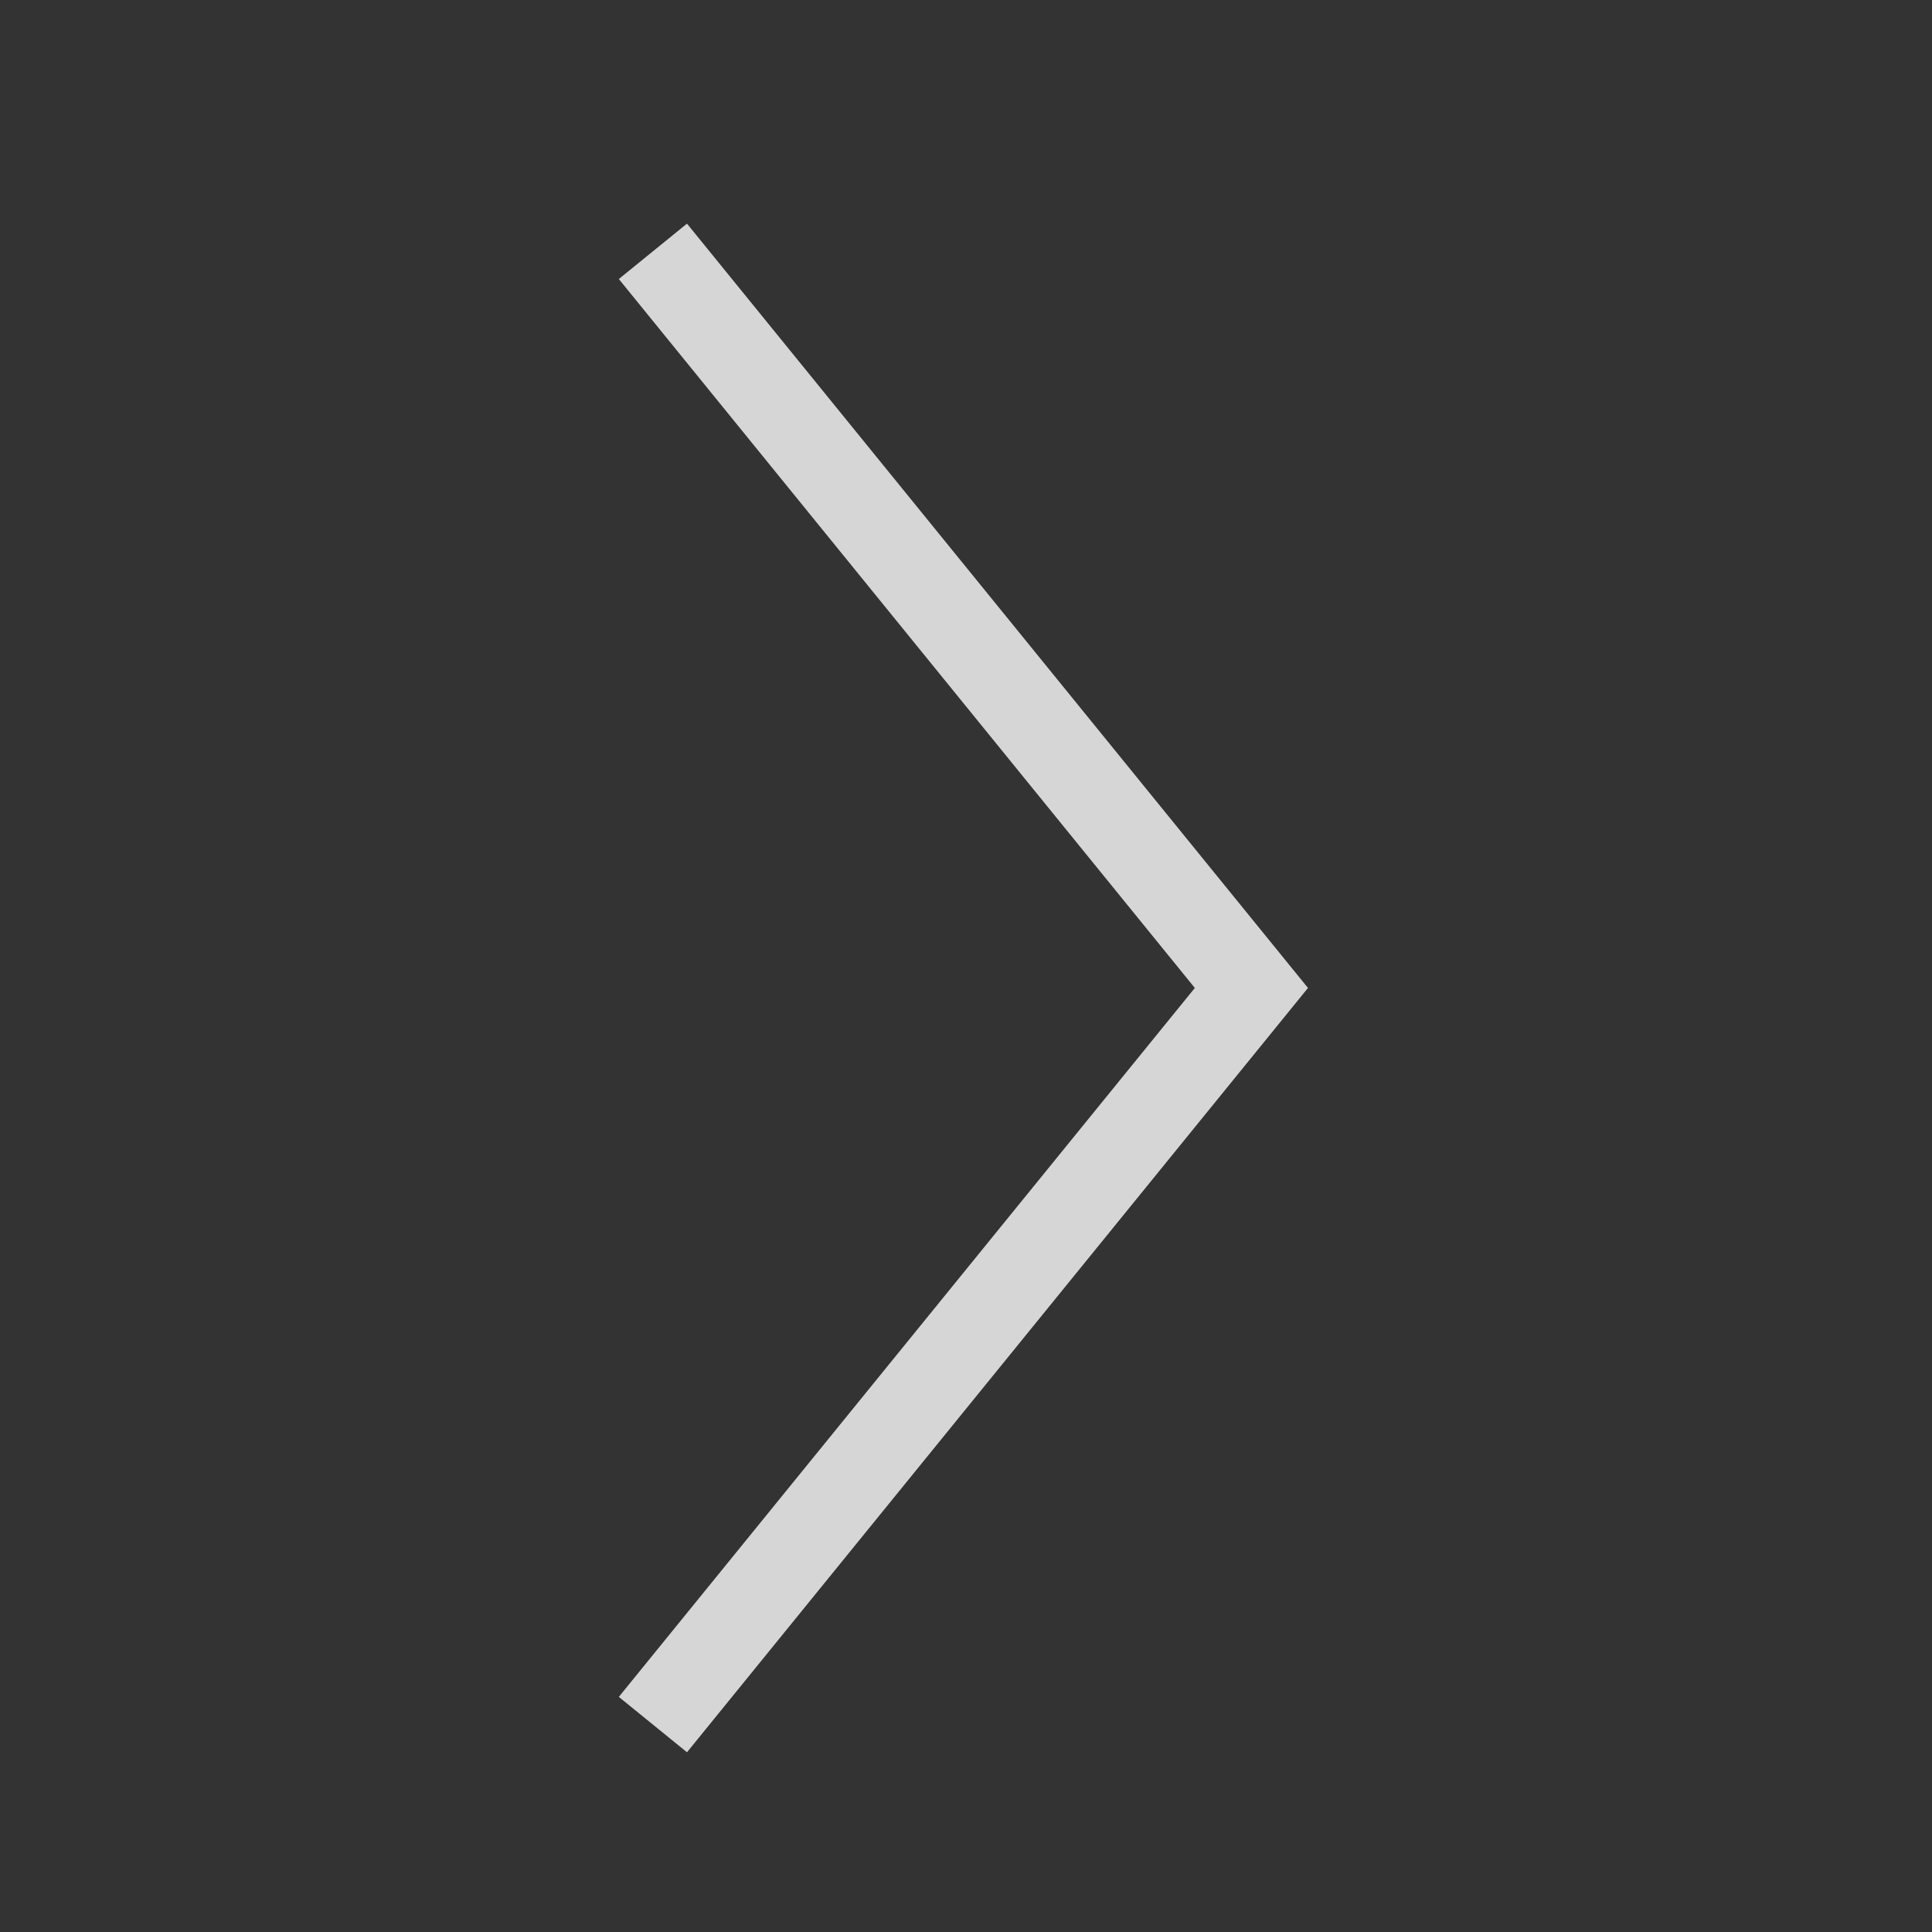 <svg width="44px" height="44px" viewBox="0 0 44 44" version="1.1" xmlns="http://www.w3.org/2000/svg" xmlns:xlink="http://www.w3.org/1999/xlink" xml:space="preserve" style="fill-rule:evenodd;clip-rule:evenodd;stroke-linecap:square;stroke-miterlimit:10;">
    <rect x="0" y="0" width="44" height="44" fill="#333333" stroke="none"/>
    <g transform="matrix(6.12323e-17,-1,1,6.12323e-17,-0.5,44.5)">
        <path d="M38,16L22,29L6,16" style="fill:none;stroke:white;stroke-opacity:0.8;stroke-width:2px;"/>
    </g>
</svg>
